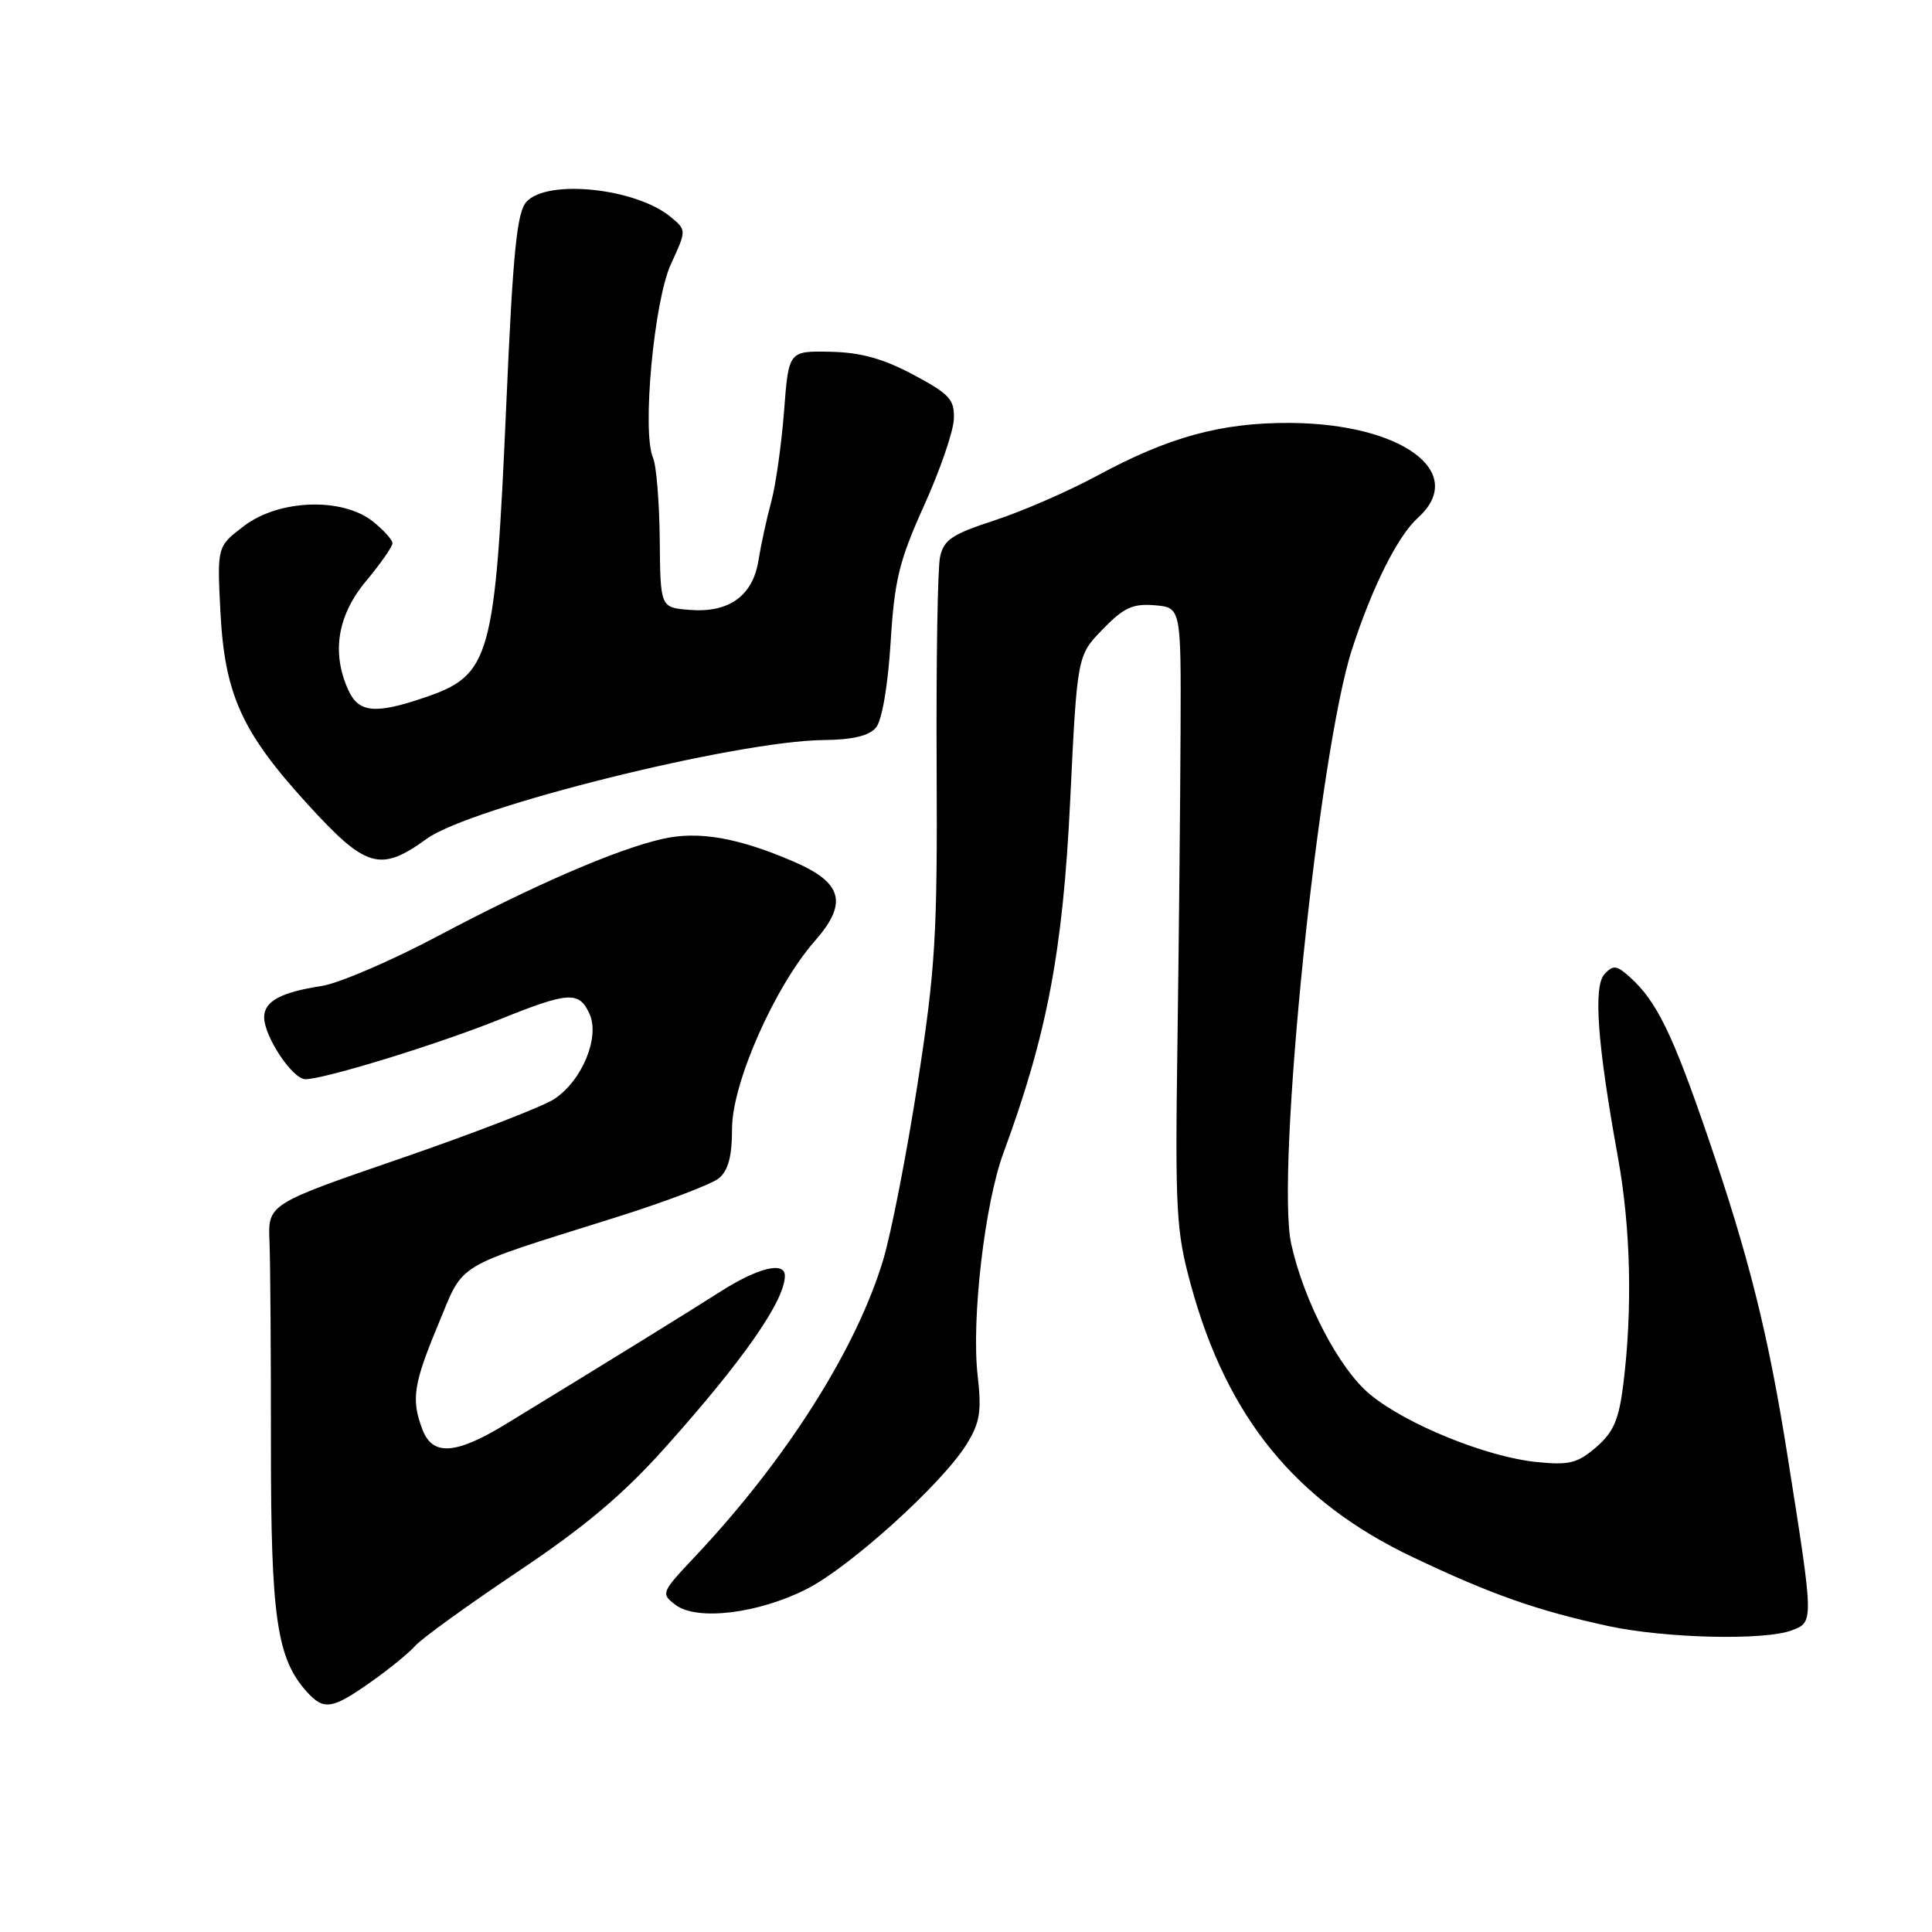 <?xml version="1.0" encoding="UTF-8" standalone="no"?>
<!DOCTYPE svg PUBLIC "-//W3C//DTD SVG 1.1//EN" "http://www.w3.org/Graphics/SVG/1.1/DTD/svg11.dtd" >
<svg xmlns="http://www.w3.org/2000/svg" xmlns:xlink="http://www.w3.org/1999/xlink" version="1.1" viewBox="0 0 256 256">
 <g >
 <path fill="currentColor"
d=" M 49.10 222.90 C 51.52 221.20 54.18 219.03 55.02 218.08 C 55.85 217.13 61.95 212.72 68.57 208.28 C 77.47 202.33 82.56 198.04 88.09 191.86 C 98.47 180.27 104.00 172.33 104.00 169.05 C 104.00 167.10 100.42 167.98 95.45 171.15 C 90.93 174.03 81.32 179.97 67.06 188.68 C 60.39 192.75 57.32 192.96 55.98 189.43 C 54.46 185.45 54.77 183.42 58.07 175.49 C 61.56 167.11 59.84 168.15 81.50 161.34 C 88.10 159.27 94.29 156.92 95.25 156.13 C 96.50 155.10 97.00 153.23 97.00 149.54 C 97.00 143.53 102.64 130.75 107.99 124.66 C 112.38 119.67 111.65 116.96 105.17 114.17 C 97.79 110.99 92.57 110.08 87.82 111.15 C 81.77 112.51 70.80 117.25 57.97 124.06 C 51.79 127.34 44.88 130.30 42.62 130.65 C 37.23 131.47 35.00 132.68 35.00 134.79 C 35.01 137.36 38.76 143.00 40.47 143.00 C 42.98 143.00 58.03 138.37 66.17 135.09 C 75.36 131.39 76.72 131.30 78.11 134.33 C 79.52 137.44 77.13 143.21 73.42 145.64 C 71.91 146.63 62.76 150.17 53.09 153.50 C 35.50 159.55 35.50 159.55 35.71 164.53 C 35.82 167.26 35.91 179.40 35.90 191.50 C 35.89 214.40 36.68 219.77 40.68 224.20 C 42.91 226.66 44.01 226.49 49.10 222.90 Z  M 237.42 216.03 C 240.35 214.92 240.36 215.04 236.87 193.00 C 234.31 176.77 231.73 166.47 226.25 150.50 C 221.63 137.01 219.51 132.67 216.00 129.50 C 214.22 127.89 213.76 127.83 212.61 129.07 C 211.10 130.69 211.65 138.28 214.39 153.38 C 216.08 162.70 216.33 173.48 215.10 183.40 C 214.51 188.15 213.80 189.77 211.49 191.77 C 209.00 193.90 207.92 194.17 203.55 193.72 C 196.91 193.03 186.35 188.74 181.54 184.77 C 177.46 181.41 172.77 172.44 171.09 164.81 C 169.01 155.35 174.72 99.60 179.16 86.00 C 181.87 77.67 185.22 71.01 187.89 68.60 C 194.53 62.60 185.79 56.13 170.93 56.04 C 161.86 55.99 154.90 57.89 145.50 62.97 C 141.65 65.06 135.49 67.74 131.82 68.94 C 126.14 70.79 125.05 71.52 124.56 73.81 C 124.24 75.29 124.04 87.75 124.11 101.50 C 124.22 123.90 123.96 128.27 121.60 143.50 C 120.15 152.85 118.09 163.43 117.01 167.00 C 113.43 178.84 104.13 193.49 92.04 206.31 C 87.61 211.01 87.55 211.16 89.50 212.65 C 92.32 214.80 100.44 213.82 106.86 210.57 C 112.63 207.65 124.86 196.58 128.08 191.37 C 129.85 188.50 130.09 187.03 129.54 182.23 C 128.70 174.82 130.48 159.48 132.96 152.77 C 138.74 137.11 140.84 126.01 141.80 106.18 C 142.73 86.87 142.73 86.87 146.11 83.39 C 148.89 80.52 150.09 79.96 152.99 80.20 C 156.50 80.50 156.50 80.50 156.43 97.00 C 156.39 106.08 156.21 124.53 156.02 138.00 C 155.70 160.55 155.84 163.12 157.81 170.31 C 162.61 187.85 171.68 198.96 187.22 206.34 C 197.56 211.26 203.66 213.41 213.11 215.46 C 220.66 217.09 233.81 217.40 237.42 216.03 Z  M 56.55 111.14 C 62.34 106.94 97.55 98.18 109.13 98.06 C 113.01 98.02 115.17 97.50 116.08 96.40 C 116.87 95.45 117.65 90.86 118.01 85.15 C 118.52 76.84 119.14 74.32 122.44 67.00 C 124.55 62.33 126.33 57.17 126.39 55.54 C 126.49 52.93 125.85 52.23 121.00 49.64 C 116.98 47.50 114.02 46.69 110.00 46.61 C 104.50 46.50 104.50 46.50 103.89 54.50 C 103.55 58.90 102.79 64.30 102.19 66.50 C 101.59 68.70 100.83 72.19 100.50 74.26 C 99.75 78.97 96.57 81.25 91.33 80.81 C 87.50 80.50 87.50 80.50 87.42 71.50 C 87.37 66.55 86.97 61.67 86.53 60.66 C 85.04 57.28 86.65 39.88 88.90 35.00 C 90.97 30.50 90.97 30.50 88.90 28.77 C 84.31 24.93 72.49 23.68 69.75 26.75 C 68.49 28.16 67.97 33.35 67.09 53.50 C 65.60 87.40 65.03 89.44 56.22 92.44 C 49.71 94.66 47.52 94.44 46.16 91.45 C 43.90 86.50 44.71 81.54 48.50 77.00 C 50.42 74.70 52.00 72.44 52.00 71.98 C 52.00 71.52 50.81 70.21 49.37 69.07 C 45.30 65.87 36.94 66.18 32.32 69.70 C 28.77 72.41 28.77 72.41 29.20 80.95 C 29.76 91.99 32.00 96.96 40.71 106.51 C 48.50 115.06 50.38 115.61 56.55 111.14 Z "/>
</g>
</svg>